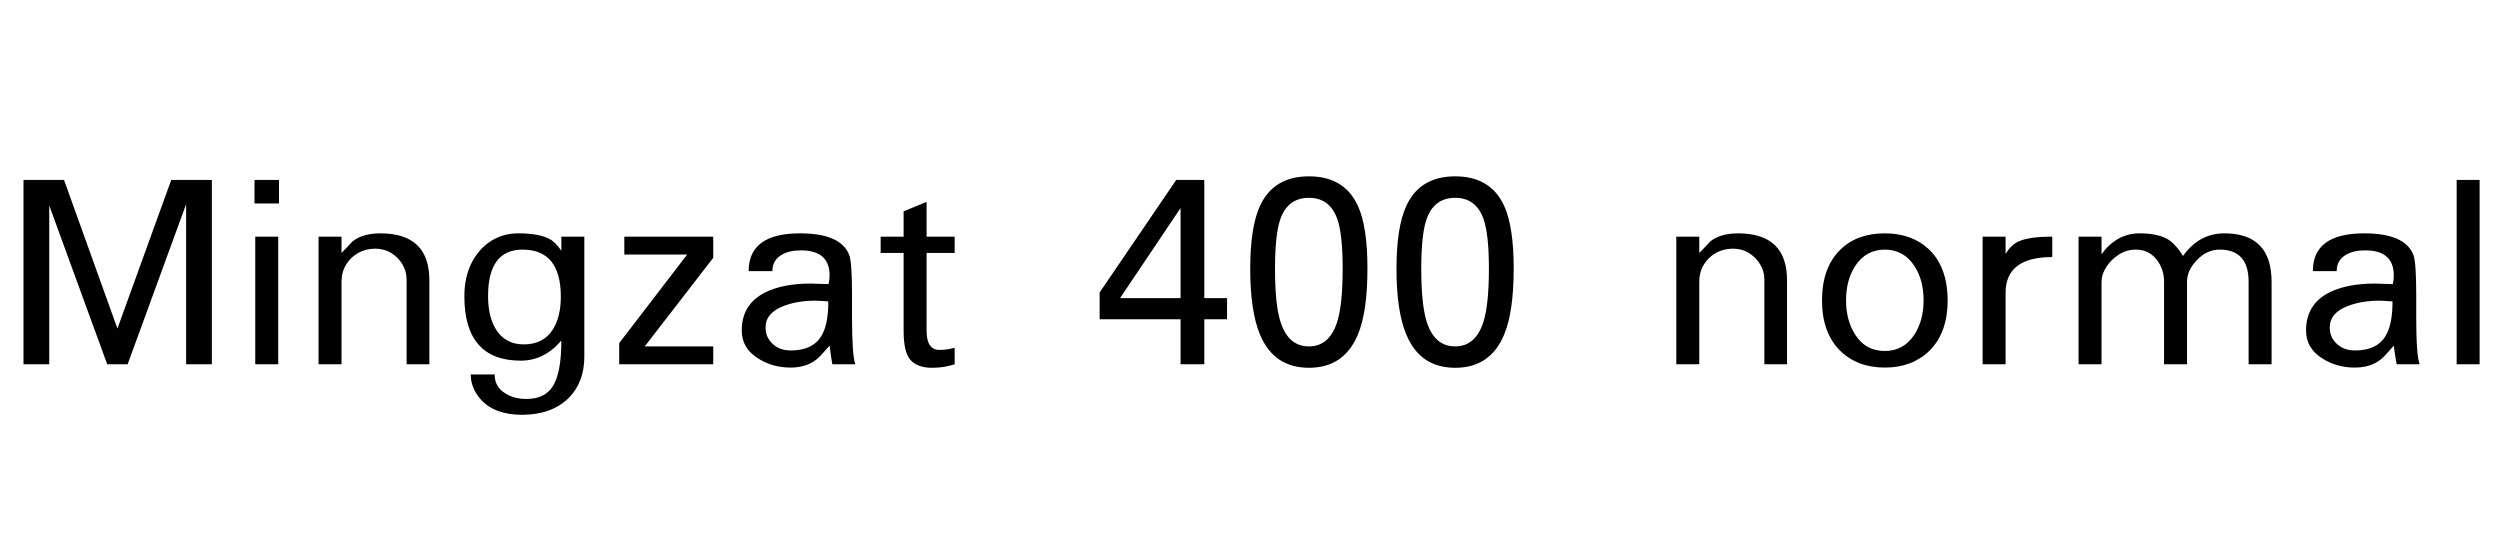 <svg xmlns="http://www.w3.org/2000/svg" xmlns:xlink="http://www.w3.org/1999/xlink" width="235.056" height="50.328"><path fill="black" d="M4.63 34.25L2.21 34.25L2.21 16.92L6.02 16.92L11.04 30.89L16.10 16.92L19.92 16.92L19.92 34.25L17.50 34.25L17.50 19.20L12 34.25L10.08 34.25L4.63 19.32L4.63 34.25ZM26.16 34.25L24 34.25L24 22.25L26.16 22.25L26.16 34.25ZM26.23 19.13L23.93 19.13L23.93 16.92L26.23 16.92L26.23 19.13ZM32.11 34.25L29.95 34.25L29.95 22.25L32.11 22.25L32.11 23.78Q32.38 23.52 32.64 23.24Q32.90 22.97 33.14 22.70L33.14 22.70Q34.10 21.94 35.76 21.94L35.76 21.94Q40.37 21.94 40.37 26.35L40.37 26.35L40.37 34.25L38.23 34.25L38.23 26.30Q38.23 25.49 37.82 24.83Q37.42 24.17 36.76 23.77Q36.10 23.38 35.28 23.38L35.28 23.38Q34.42 23.38 33.70 23.77Q32.98 24.17 32.54 24.88Q32.11 25.58 32.11 26.50L32.11 26.50L32.11 34.25ZM49.08 39L49.08 39Q46.49 39 45.19 37.54L45.19 37.54Q44.26 36.48 44.26 35.21L44.26 35.21L46.51 35.21Q46.51 36.36 47.47 36.96L47.47 36.96Q48.31 37.51 49.49 37.51L49.49 37.51Q51.22 37.51 51.96 36.34L51.96 36.34Q52.78 35.09 52.78 32.02L52.78 32.02Q51.17 33.91 48.96 33.91L48.96 33.91Q43.66 33.91 43.66 27.84L43.66 27.84Q43.66 26.14 44.30 24.80Q44.95 23.47 46.10 22.70Q47.26 21.94 48.74 21.94L48.74 21.94Q50.71 21.94 51.70 22.49L51.70 22.49Q52.18 22.73 52.78 23.57L52.78 23.57L52.78 22.25L54.94 22.25L54.94 33.53Q54.94 35.95 53.45 37.44L53.45 37.44Q51.84 39 49.08 39ZM49.25 32.38L49.25 32.38Q51.07 32.38 51.96 31.01L51.96 31.01Q52.73 29.81 52.73 27.89L52.73 27.89Q52.73 23.47 49.13 23.47L49.13 23.47Q45.89 23.47 45.89 27.84L45.89 27.84Q45.89 29.93 46.75 31.15Q47.62 32.38 49.25 32.38ZM67.06 34.25L58.22 34.25L58.22 32.26L64.61 23.93L58.70 23.93L58.70 22.25L67.06 22.25L67.06 24.24L60.62 32.57L67.06 32.57L67.06 34.25ZM74.33 34.56L74.33 34.56Q72.62 34.56 71.28 33.70L71.28 33.70Q69.74 32.74 69.74 31.08L69.74 31.08Q69.74 28.61 71.93 27.50L71.93 27.50Q73.61 26.66 76.25 26.66L76.25 26.66Q76.54 26.66 77.10 26.69Q77.66 26.71 77.90 26.71L77.90 26.71Q78 26.33 78 25.90L78 25.90Q78 23.54 75.31 23.54L75.31 23.54Q74.21 23.54 73.51 23.95L73.51 23.95Q72.62 24.46 72.62 25.49L72.62 25.49L70.39 25.49Q70.39 21.94 75.22 21.94L75.22 21.94Q79.06 21.94 79.85 23.98L79.85 23.98Q80.11 24.70 80.11 27.77L80.11 27.77L80.11 29.86Q80.11 33.41 80.42 34.25L80.42 34.25L78.26 34.25Q78.22 33.98 78.14 33.54Q78.07 33.10 78 32.50L78 32.50Q77.54 33.02 77.18 33.41Q76.82 33.79 76.51 33.98L76.51 33.98Q75.62 34.56 74.33 34.56ZM74.35 32.95L74.35 32.95Q76.42 32.95 77.23 31.58L77.23 31.58Q77.88 30.53 77.88 28.34L77.88 28.34Q76.92 28.27 76.63 28.27L76.63 28.27Q75.02 28.27 73.73 28.75L73.73 28.75Q71.98 29.40 71.98 30.79L71.98 30.79Q71.98 31.75 72.70 32.38L72.70 32.38Q73.34 32.95 74.35 32.95ZM87.62 34.58L87.62 34.58Q86.28 34.58 85.62 33.86Q84.96 33.14 84.96 31.10L84.96 31.10L84.96 23.78L82.80 23.78L82.80 22.25L84.96 22.25L84.96 19.87L87.12 18.98L87.12 22.25L89.76 22.25L89.76 23.78L87.12 23.78L87.12 31.10Q87.12 32.90 88.34 32.90L88.34 32.90Q88.75 32.90 89.11 32.84Q89.47 32.78 89.76 32.71L89.76 32.71L89.76 34.25Q89.33 34.39 88.79 34.49Q88.25 34.58 87.62 34.58ZM113.23 34.25L111 34.25L111 30.02L103.39 30.02L103.39 27.50L110.59 16.92L113.23 16.92L113.23 28.03L115.37 28.03L115.37 30.02L113.23 30.02L113.23 34.25ZM111 19.56L105.31 28.03L111 28.03L111 19.56ZM123.07 34.58L123.07 34.58Q119.76 34.58 118.46 31.44L118.46 31.44Q117.55 29.26 117.55 25.25L117.55 25.25Q117.55 21.38 118.46 19.37L118.46 19.37Q119.74 16.58 123.07 16.58L123.07 16.58Q126.41 16.58 127.68 19.37L127.68 19.37Q128.57 21.31 128.57 25.25L128.57 25.25Q128.57 29.30 127.68 31.44L127.68 31.44Q126.38 34.58 123.07 34.58ZM123.07 32.57L123.07 32.57Q124.97 32.57 125.71 30.31L125.71 30.31Q126.24 28.70 126.24 25.25L126.24 25.25Q126.24 21.94 125.71 20.52L125.71 20.52Q124.99 18.60 123.07 18.60L123.07 18.60Q121.13 18.60 120.41 20.52L120.41 20.52Q119.88 21.94 119.88 25.25L119.88 25.25Q119.88 28.70 120.41 30.31L120.41 30.31Q121.15 32.57 123.07 32.57ZM136.82 34.58L136.82 34.58Q133.51 34.58 132.22 31.44L132.22 31.44Q131.30 29.26 131.30 25.25L131.30 25.25Q131.30 21.38 132.22 19.37L132.22 19.37Q133.49 16.58 136.82 16.58L136.82 16.58Q140.16 16.58 141.43 19.37L141.43 19.37Q142.32 21.31 142.32 25.25L142.32 25.25Q142.32 29.30 141.43 31.44L141.43 31.44Q140.14 34.58 136.82 34.58ZM136.82 32.57L136.82 32.57Q138.72 32.57 139.46 30.31L139.46 30.31Q139.99 28.70 139.99 25.25L139.99 25.25Q139.99 21.94 139.46 20.52L139.46 20.52Q138.74 18.60 136.82 18.60L136.82 18.60Q134.88 18.60 134.16 20.52L134.16 20.52Q133.63 21.94 133.63 25.25L133.63 25.25Q133.63 28.70 134.16 30.31L134.16 30.31Q134.90 32.57 136.82 32.57ZM159.77 34.25L157.61 34.25L157.61 22.25L159.77 22.25L159.77 23.78Q160.03 23.52 160.30 23.24Q160.56 22.97 160.80 22.70L160.80 22.70Q161.76 21.94 163.42 21.94L163.42 21.94Q168.02 21.94 168.02 26.35L168.02 26.35L168.02 34.25L165.89 34.25L165.89 26.30Q165.89 25.49 165.48 24.83Q165.07 24.17 164.41 23.77Q163.75 23.38 162.94 23.38L162.94 23.38Q162.07 23.38 161.35 23.77Q160.63 24.17 160.20 24.88Q159.77 25.58 159.77 26.50L159.77 26.50L159.77 34.25ZM177.22 34.56L177.22 34.56Q174.65 34.56 173.04 33L173.04 33Q171.31 31.30 171.31 28.25L171.31 28.25Q171.31 25.15 173.04 23.47L173.04 23.47Q174.60 21.94 177.22 21.94L177.22 21.94Q179.78 21.94 181.39 23.47L181.39 23.47Q183.12 25.15 183.12 28.25L183.12 28.25Q183.12 31.30 181.39 33L181.39 33Q179.76 34.56 177.22 34.56ZM177.22 33L177.22 33Q178.99 33 180.00 31.46L180.00 31.46Q180.86 30.12 180.86 28.25L180.86 28.25Q180.86 26.33 180.00 25.01L180.00 25.01Q178.99 23.47 177.22 23.47L177.22 23.47Q175.44 23.47 174.43 25.01L174.43 25.01Q173.57 26.33 173.57 28.25L173.57 28.25Q173.57 30.12 174.43 31.46L174.43 31.46Q175.39 33 177.22 33ZM188.57 34.25L186.41 34.25L186.41 22.25L188.57 22.25L188.57 23.88Q189.07 23.02 189.84 22.68L189.84 22.68Q190.82 22.25 192.96 22.25L192.96 22.25L192.96 24.17Q188.57 24.17 188.57 27.53L188.57 27.53L188.57 34.25ZM197.59 34.25L195.43 34.25L195.43 22.25L197.59 22.25L197.59 23.90Q199.03 21.94 201.17 21.94L201.17 21.94Q202.80 21.94 203.76 22.46L203.76 22.46Q204.55 22.92 205.25 24.07L205.25 24.07Q206.76 21.94 209.14 21.94L209.14 21.94Q213.58 21.94 213.58 26.50L213.58 26.50L213.58 34.25L211.42 34.25L211.42 26.50Q211.42 23.47 208.70 23.47L208.70 23.47Q207.46 23.47 206.52 24.50L206.52 24.50Q205.63 25.42 205.63 26.50L205.63 26.50L205.63 34.25L203.47 34.25L203.47 26.50Q203.47 25.27 202.74 24.37Q202.01 23.47 200.81 23.47L200.81 23.47Q199.94 23.47 199.21 23.94Q198.48 24.41 198.04 25.10Q197.59 25.80 197.59 26.50L197.59 26.50L197.59 34.25ZM221.40 34.56L221.40 34.56Q219.70 34.56 218.35 33.70L218.35 33.70Q216.82 32.74 216.82 31.08L216.82 31.08Q216.82 28.61 219.00 27.50L219.00 27.50Q220.68 26.66 223.32 26.66L223.32 26.66Q223.61 26.66 224.17 26.69Q224.74 26.71 224.98 26.71L224.98 26.71Q225.07 26.33 225.07 25.90L225.07 25.90Q225.07 23.54 222.38 23.54L222.38 23.54Q221.28 23.54 220.58 23.95L220.58 23.95Q219.70 24.46 219.70 25.49L219.70 25.49L217.46 25.49Q217.46 21.94 222.29 21.94L222.29 21.94Q226.13 21.94 226.92 23.98L226.92 23.98Q227.18 24.70 227.18 27.77L227.18 27.77L227.18 29.86Q227.18 33.41 227.50 34.25L227.50 34.25L225.34 34.25Q225.29 33.98 225.22 33.54Q225.14 33.10 225.07 32.50L225.07 32.50Q224.62 33.02 224.26 33.41Q223.90 33.79 223.58 33.98L223.58 33.98Q222.70 34.56 221.40 34.56ZM221.42 32.95L221.42 32.95Q223.49 32.95 224.30 31.58L224.30 31.58Q224.95 30.53 224.95 28.34L224.95 28.34Q223.99 28.27 223.70 28.27L223.70 28.27Q222.10 28.27 220.80 28.75L220.80 28.75Q219.05 29.40 219.05 30.79L219.05 30.79Q219.05 31.75 219.77 32.38L219.77 32.38Q220.42 32.95 221.42 32.95ZM233.14 34.25L230.98 34.25L230.98 16.92L233.14 16.92L233.14 34.25Z"/></svg>